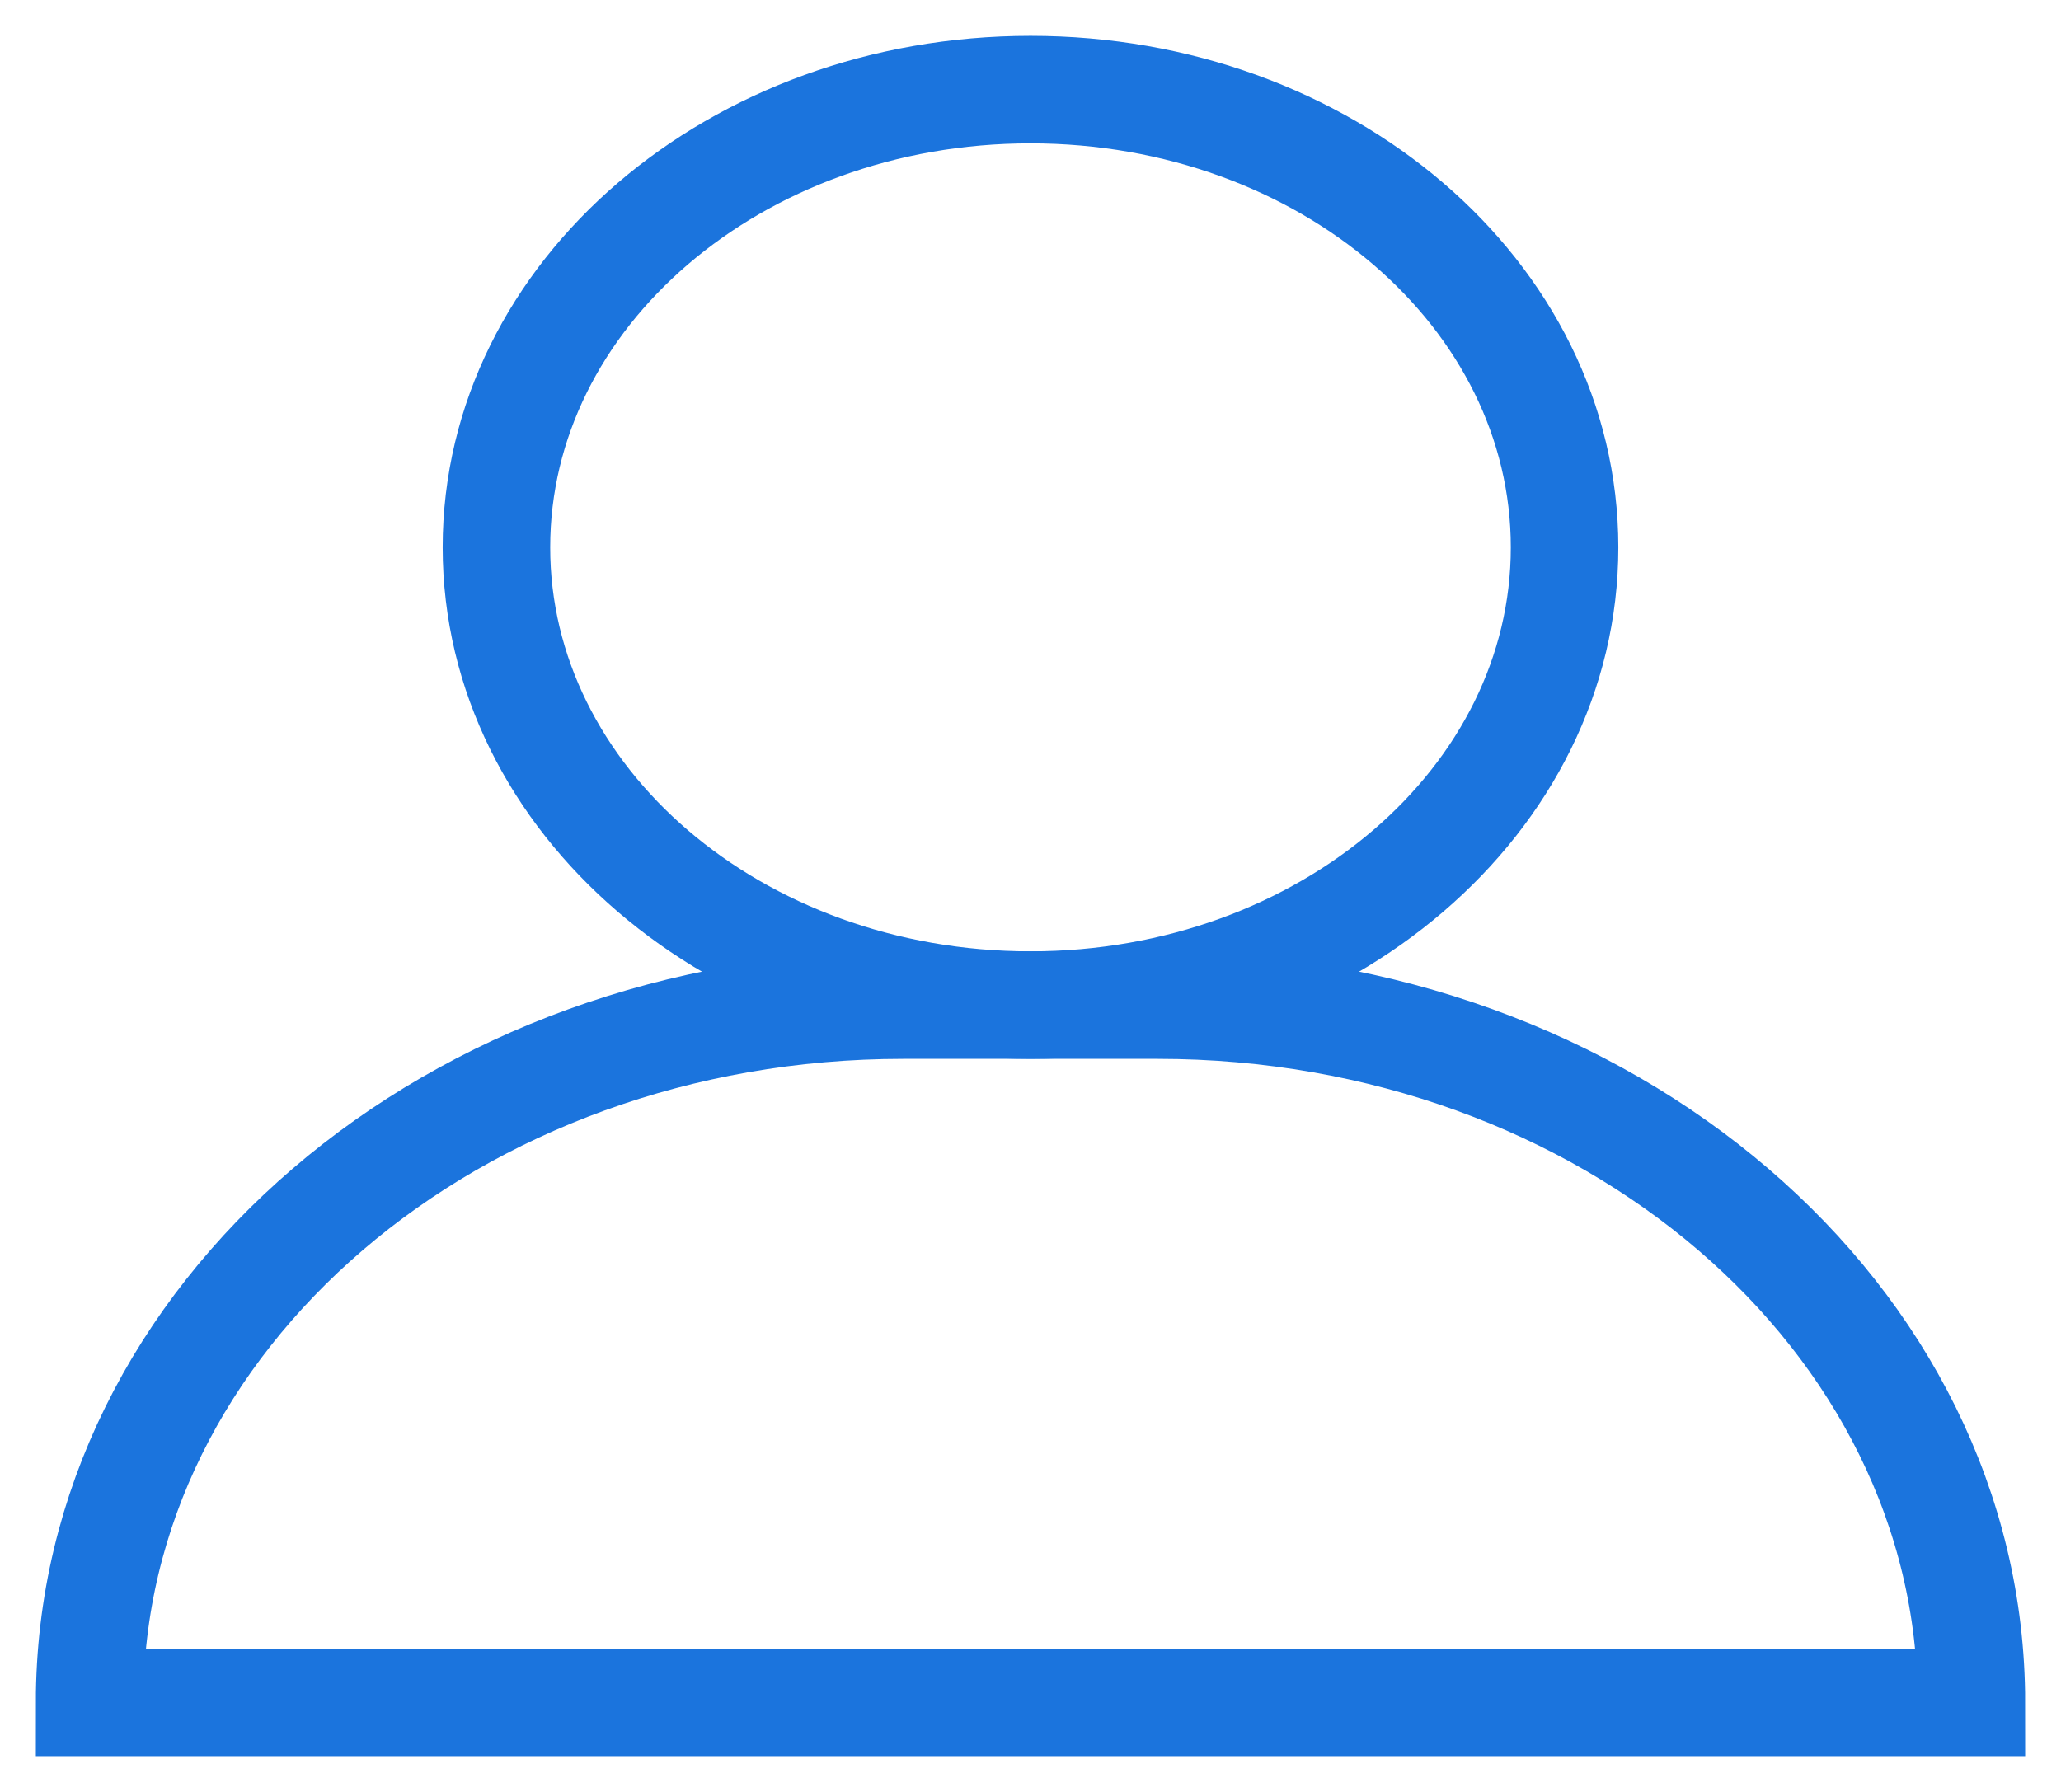 <svg width="23" height="20" viewBox="0 0 23 20" fill="none" xmlns="http://www.w3.org/2000/svg">
<path d="M11.5 11.218C14.792 11.218 17.46 8.93 17.46 6.109C17.46 3.287 14.792 1 11.5 1C8.208 1 5.54 3.287 5.54 6.109C5.54 8.93 8.208 11.218 11.5 11.218Z" stroke="#1B74DD" stroke-width="1.2" stroke-miterlimit="10"/>
<path d="M22 19C22 14.701 17.936 11.218 12.921 11.218H10.079C5.064 11.218 1 14.701 1 19H22Z" stroke="#1B74DD" stroke-width="1.2" stroke-miterlimit="10"/>
</svg>
